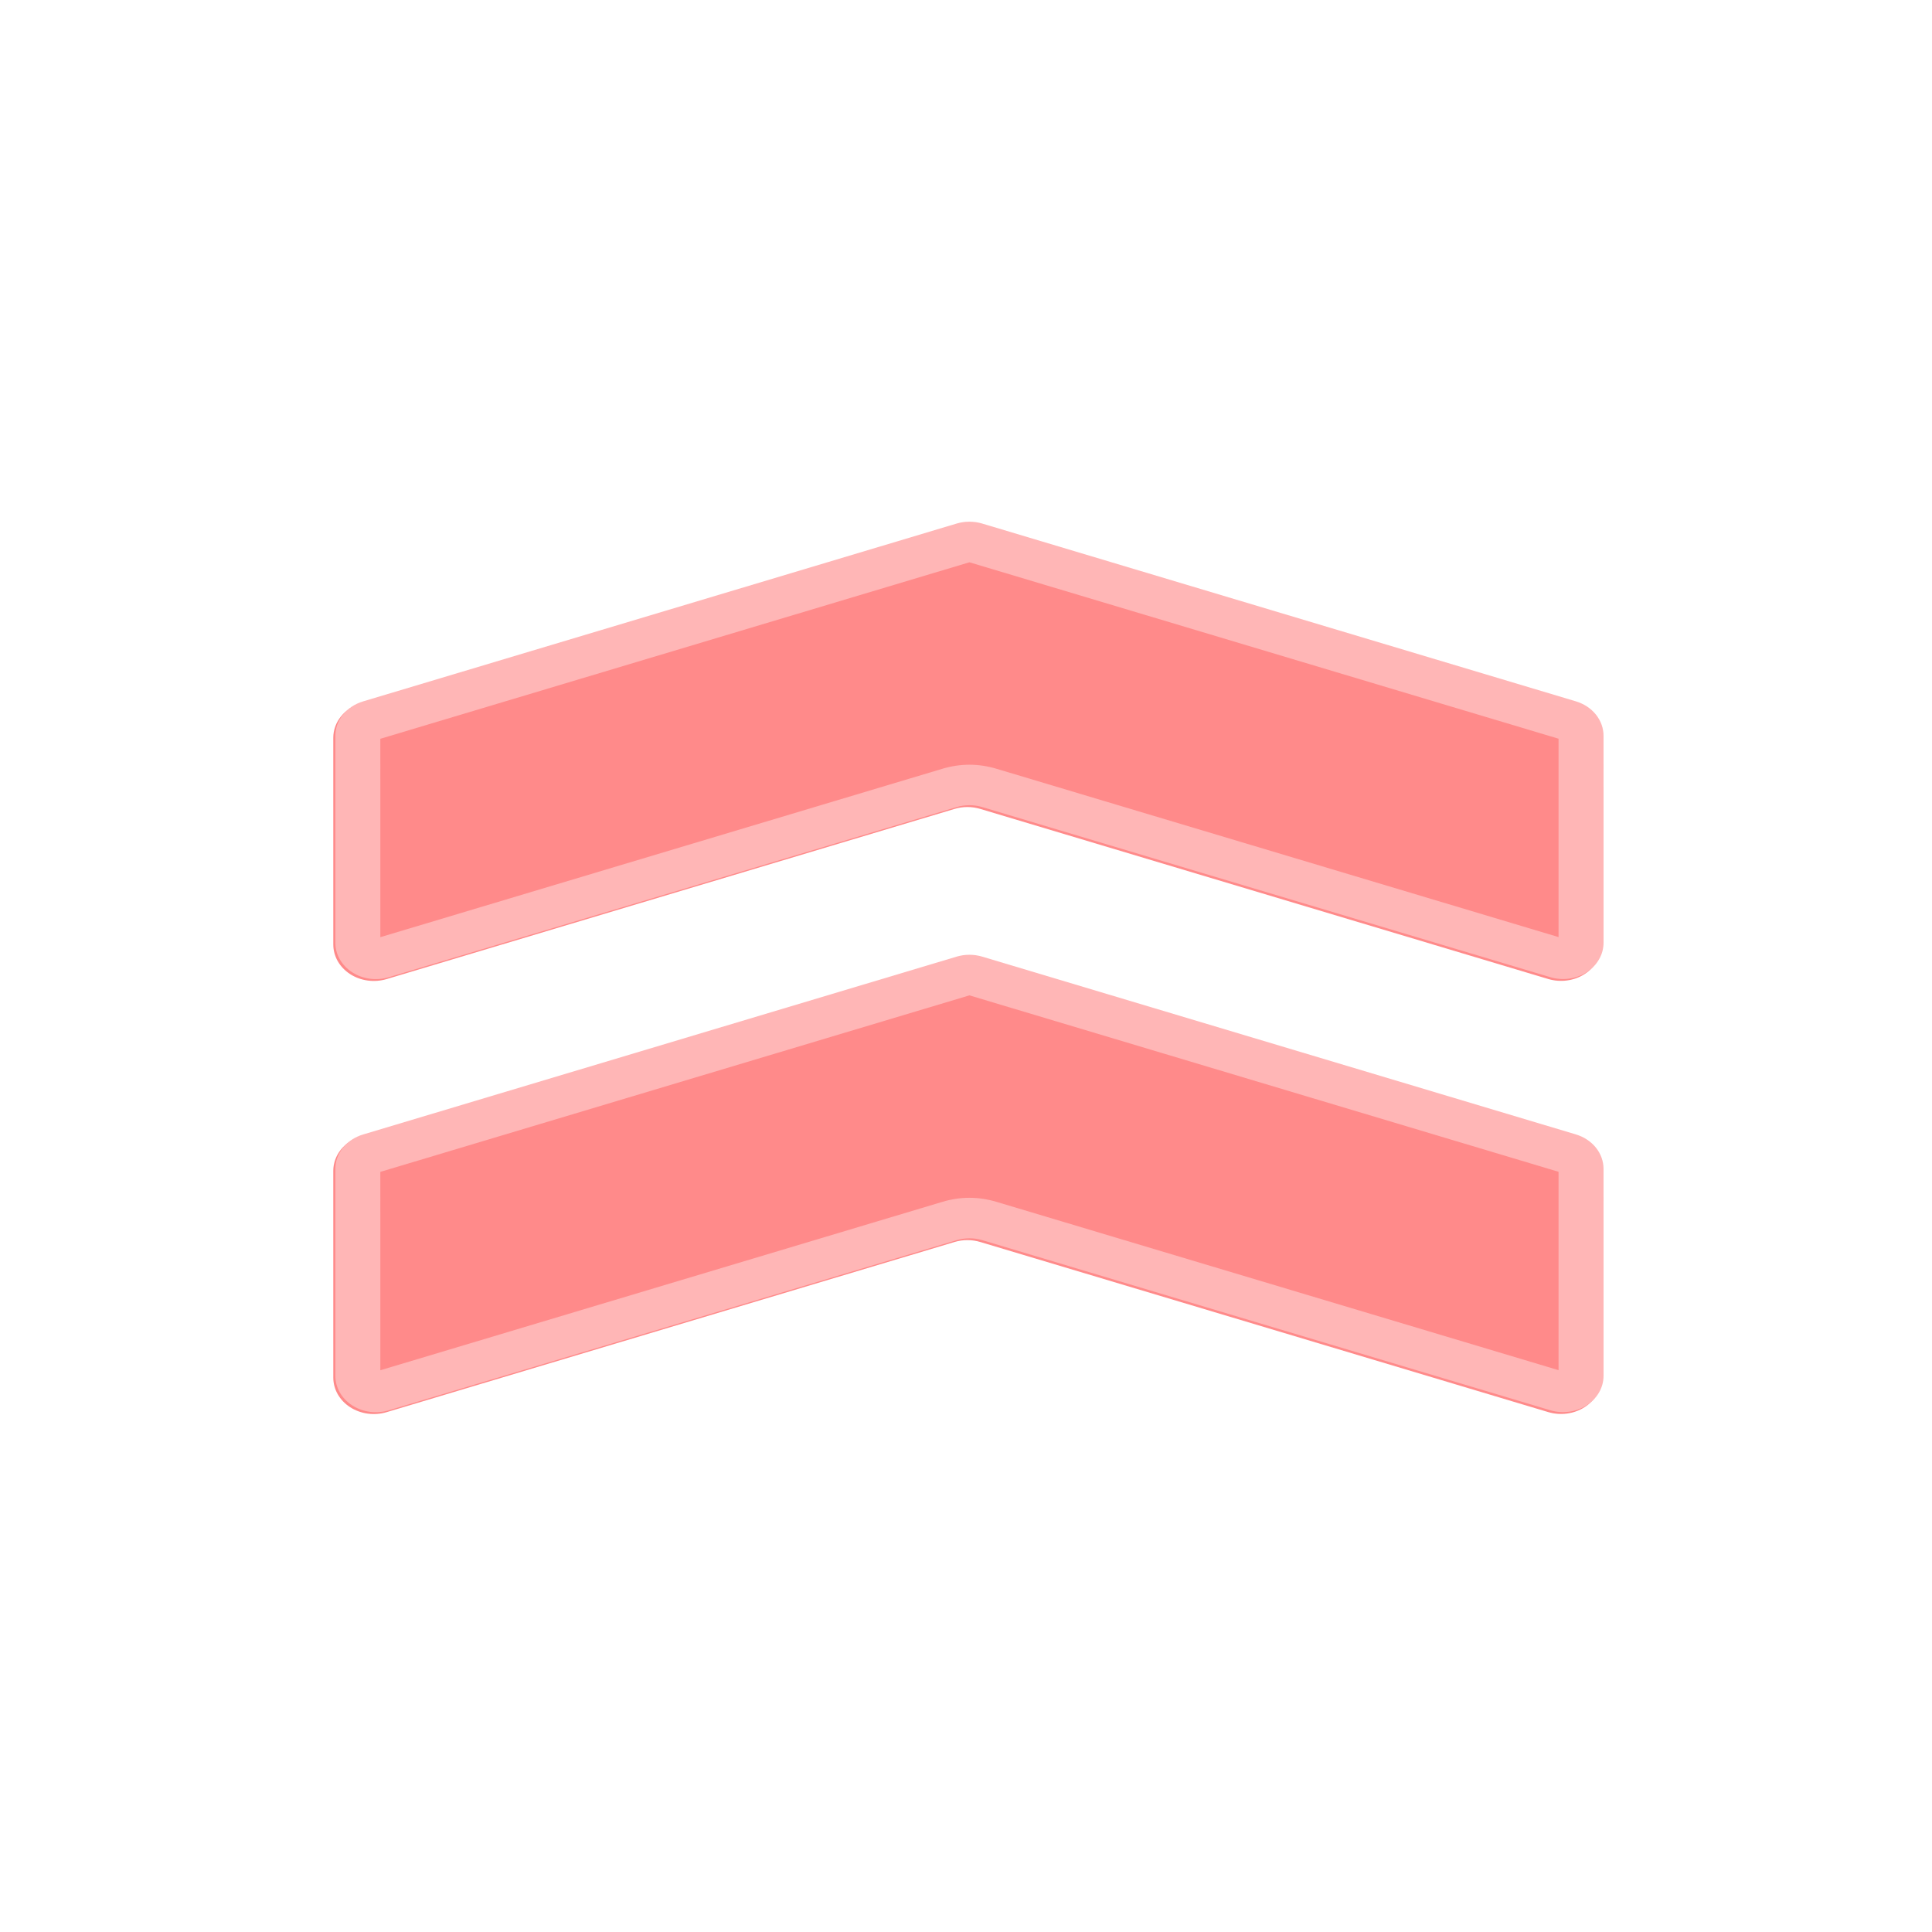 <svg width="400" height="400" viewBox="0 0 400 400" fill="none" xmlns="http://www.w3.org/2000/svg">
<path fill-rule="evenodd" clip-rule="evenodd" d="M74.731 235.268L197.629 198.443C198.057 198.315 198.494 198.218 198.939 198.153C199.385 198.088 199.833 198.056 200.284 198.056C200.736 198.056 201.184 198.088 201.629 198.153C202.075 198.218 202.512 198.314 202.94 198.443L325.843 235.249C326.05 235.311 326.254 235.38 326.455 235.457C326.656 235.533 326.853 235.616 327.047 235.706C327.24 235.796 327.43 235.893 327.615 235.996C327.801 236.1 327.982 236.209 328.157 236.325C328.333 236.441 328.503 236.563 328.668 236.691C328.833 236.819 328.993 236.953 329.147 237.092C329.3 237.231 329.447 237.375 329.588 237.525C329.729 237.674 329.863 237.828 329.991 237.987C330.118 238.146 330.238 238.309 330.352 238.476C330.465 238.643 330.571 238.814 330.67 238.989C330.768 239.164 330.859 239.342 330.942 239.523C331.025 239.704 331.1 239.887 331.167 240.074C331.234 240.26 331.293 240.448 331.344 240.639C331.394 240.829 331.436 241.021 331.47 241.214C331.504 241.408 331.53 241.602 331.546 241.797C331.564 241.992 331.573 242.188 331.573 242.383L331.576 285.221C331.575 285.369 331.57 285.517 331.561 285.666C331.551 285.814 331.536 285.961 331.517 286.109C331.498 286.256 331.473 286.403 331.444 286.549C331.415 286.695 331.381 286.84 331.342 286.984C331.303 287.129 331.26 287.272 331.212 287.414C331.163 287.555 331.111 287.696 331.054 287.835C330.996 287.974 330.934 288.111 330.867 288.247C330.801 288.383 330.73 288.517 330.655 288.649C330.579 288.781 330.499 288.911 330.415 289.039C330.331 289.167 330.243 289.292 330.151 289.416C330.059 289.539 329.963 289.66 329.863 289.778C329.762 289.896 329.658 290.011 329.55 290.123C329.442 290.236 329.331 290.345 329.217 290.452C329.101 290.559 328.983 290.662 328.861 290.763C328.739 290.863 328.614 290.96 328.486 291.054C328.358 291.147 328.227 291.238 328.093 291.324C327.958 291.411 327.821 291.494 327.682 291.573C327.542 291.653 327.4 291.729 327.255 291.801C327.11 291.873 326.964 291.94 326.815 292.004C326.666 292.069 326.515 292.129 326.361 292.185C326.208 292.241 326.053 292.293 325.897 292.341C325.74 292.389 325.582 292.432 325.423 292.472C325.263 292.511 325.103 292.547 324.941 292.577C324.78 292.608 324.617 292.635 324.453 292.657C324.29 292.68 324.126 292.698 323.961 292.711C323.796 292.725 323.631 292.734 323.467 292.739C323.301 292.744 323.136 292.744 322.97 292.74C322.805 292.737 322.64 292.729 322.476 292.716C322.311 292.703 322.146 292.686 321.983 292.664C321.819 292.643 321.656 292.617 321.494 292.588C321.332 292.557 321.171 292.523 321.012 292.484C320.852 292.446 320.694 292.403 320.537 292.356L202.944 257.14C202.516 257.012 202.079 256.915 201.634 256.85C201.188 256.785 200.74 256.753 200.289 256.753C199.838 256.753 199.389 256.785 198.944 256.85C198.498 256.915 198.061 257.012 197.633 257.14L80.046 292.374C79.889 292.421 79.731 292.464 79.571 292.502C79.412 292.541 79.251 292.575 79.089 292.606C78.927 292.635 78.764 292.661 78.601 292.682C78.437 292.704 78.273 292.721 78.108 292.734C77.943 292.747 77.778 292.755 77.613 292.758C77.448 292.762 77.282 292.762 77.117 292.758C76.952 292.753 76.787 292.743 76.622 292.73C76.457 292.716 76.293 292.698 76.13 292.676C75.966 292.653 75.804 292.627 75.642 292.596C75.48 292.565 75.32 292.53 75.16 292.49C75.001 292.451 74.843 292.407 74.686 292.36C74.53 292.312 74.375 292.259 74.222 292.203C74.069 292.147 73.918 292.087 73.768 292.023C73.619 291.959 73.472 291.891 73.328 291.819C73.183 291.748 73.041 291.672 72.901 291.592C72.762 291.513 72.625 291.43 72.49 291.343C72.356 291.256 72.225 291.166 72.097 291.073C71.969 290.979 71.844 290.882 71.722 290.782C71.6 290.681 71.481 290.578 71.366 290.471C71.251 290.364 71.14 290.255 71.032 290.143C70.924 290.03 70.82 289.915 70.72 289.797C70.62 289.679 70.524 289.558 70.432 289.435C70.339 289.312 70.251 289.186 70.167 289.058C70.083 288.931 70.004 288.801 69.928 288.668C69.853 288.536 69.782 288.402 69.715 288.267C69.649 288.131 69.587 287.993 69.529 287.855C69.472 287.715 69.419 287.575 69.371 287.433C69.323 287.291 69.279 287.148 69.24 287.004C69.201 286.859 69.168 286.714 69.138 286.568C69.109 286.422 69.085 286.276 69.065 286.128C69.046 285.981 69.031 285.833 69.021 285.685C69.011 285.537 69.007 285.388 69.007 285.24L69.003 242.403C69.003 242.207 69.012 242.012 69.029 241.816C69.046 241.621 69.071 241.427 69.105 241.234C69.139 241.04 69.181 240.848 69.232 240.658C69.282 240.468 69.341 240.279 69.408 240.093C69.475 239.907 69.55 239.723 69.633 239.542C69.716 239.361 69.807 239.183 69.905 239.008C70.004 238.834 70.11 238.663 70.223 238.495C70.336 238.328 70.457 238.165 70.584 238.006C70.712 237.847 70.846 237.693 70.987 237.544C71.128 237.394 71.275 237.25 71.429 237.111C71.582 236.972 71.741 236.838 71.906 236.71C72.072 236.582 72.242 236.46 72.418 236.344C72.594 236.228 72.774 236.119 72.959 236.015C73.144 235.912 73.334 235.815 73.528 235.725C73.721 235.635 73.919 235.552 74.12 235.475C74.32 235.399 74.525 235.33 74.731 235.268Z" fill="#FF8A8A"/>
<g filter="url(#filter0_d_31_27)">
<path fill-rule="evenodd" clip-rule="evenodd" d="M198.052 198.063L75.155 234.888C74.948 234.95 74.744 235.019 74.543 235.095C74.342 235.171 74.145 235.255 73.951 235.345C73.757 235.435 73.568 235.532 73.383 235.635C73.197 235.738 73.017 235.848 72.841 235.964C72.665 236.08 72.495 236.202 72.33 236.33C72.165 236.458 72.005 236.592 71.852 236.731C71.698 236.87 71.551 237.014 71.41 237.164C71.269 237.313 71.135 237.467 71.008 237.626C70.88 237.785 70.76 237.948 70.646 238.115C70.533 238.282 70.427 238.453 70.329 238.628C70.23 238.803 70.14 238.981 70.057 239.162C69.974 239.343 69.899 239.526 69.832 239.713C69.765 239.899 69.706 240.087 69.655 240.278C69.605 240.468 69.562 240.66 69.529 240.853C69.495 241.047 69.469 241.241 69.452 241.436C69.435 241.631 69.427 241.827 69.427 242.023L69.43 284.86C69.43 285.008 69.435 285.157 69.445 285.305C69.454 285.453 69.469 285.601 69.489 285.748C69.508 285.895 69.532 286.042 69.562 286.188C69.591 286.334 69.625 286.479 69.664 286.623C69.703 286.768 69.746 286.911 69.794 287.053C69.842 287.194 69.895 287.335 69.953 287.474C70.01 287.613 70.072 287.751 70.139 287.887C70.205 288.022 70.276 288.156 70.352 288.288C70.427 288.42 70.507 288.55 70.591 288.678C70.675 288.806 70.763 288.931 70.855 289.055C70.947 289.178 71.043 289.298 71.144 289.416C71.244 289.534 71.348 289.65 71.456 289.762C71.563 289.875 71.675 289.984 71.79 290.091C71.905 290.197 72.023 290.301 72.145 290.401C72.267 290.502 72.392 290.599 72.52 290.692C72.648 290.786 72.78 290.876 72.914 290.963C73.048 291.049 73.185 291.133 73.325 291.212C73.464 291.291 73.606 291.367 73.751 291.439C73.896 291.511 74.043 291.579 74.192 291.643C74.341 291.707 74.492 291.767 74.645 291.823C74.798 291.879 74.953 291.931 75.11 291.979C75.266 292.027 75.424 292.071 75.584 292.11C75.743 292.15 75.904 292.185 76.065 292.216C76.227 292.247 76.39 292.273 76.553 292.296C76.717 292.318 76.881 292.336 77.046 292.349C77.21 292.363 77.375 292.372 77.54 292.377C77.706 292.382 77.871 292.382 78.036 292.378C78.202 292.374 78.367 292.366 78.531 292.353C78.696 292.341 78.86 292.324 79.024 292.302C79.188 292.281 79.35 292.255 79.512 292.225C79.674 292.195 79.835 292.161 79.995 292.122C80.155 292.083 80.313 292.041 80.47 291.994L198.057 256.76C198.485 256.632 198.922 256.535 199.367 256.47C199.813 256.405 200.261 256.373 200.712 256.373C201.163 256.373 201.612 256.405 202.057 256.47C202.503 256.535 202.939 256.631 203.367 256.76L320.96 291.976C321.117 292.023 321.276 292.066 321.435 292.104C321.595 292.143 321.755 292.177 321.917 292.207C322.079 292.237 322.242 292.263 322.406 292.284C322.57 292.306 322.734 292.323 322.899 292.335C323.063 292.348 323.228 292.356 323.394 292.36C323.559 292.364 323.724 292.364 323.89 292.359C324.055 292.354 324.22 292.345 324.385 292.331C324.549 292.318 324.714 292.3 324.877 292.277C325.04 292.255 325.203 292.228 325.365 292.197C325.526 292.166 325.687 292.131 325.846 292.092C326.006 292.052 326.164 292.008 326.32 291.961C326.477 291.913 326.632 291.861 326.785 291.805C326.938 291.748 327.089 291.688 327.238 291.624C327.387 291.56 327.534 291.492 327.678 291.42C327.823 291.348 327.965 291.273 328.105 291.193C328.245 291.114 328.382 291.031 328.516 290.944C328.65 290.857 328.781 290.767 328.909 290.673C329.038 290.58 329.163 290.483 329.284 290.382C329.406 290.282 329.525 290.178 329.64 290.072C329.755 289.965 329.866 289.856 329.974 289.743C330.082 289.631 330.186 289.515 330.286 289.397C330.386 289.279 330.482 289.159 330.574 289.035C330.667 288.912 330.755 288.787 330.838 288.659C330.923 288.531 331.002 288.401 331.078 288.269C331.153 288.137 331.224 288.003 331.291 287.867C331.357 287.731 331.419 287.594 331.476 287.455C331.534 287.316 331.587 287.175 331.635 287.033C331.683 286.891 331.727 286.748 331.766 286.604C331.804 286.46 331.838 286.315 331.867 286.169C331.897 286.023 331.921 285.876 331.94 285.729C331.96 285.581 331.975 285.433 331.984 285.285C331.994 285.137 331.999 284.989 331.999 284.841L331.996 242.003C331.996 241.807 331.987 241.612 331.97 241.417C331.953 241.222 331.928 241.027 331.894 240.834C331.86 240.641 331.818 240.449 331.767 240.258C331.717 240.068 331.658 239.88 331.59 239.693C331.524 239.507 331.449 239.323 331.366 239.142C331.283 238.961 331.192 238.783 331.093 238.609C330.995 238.434 330.889 238.263 330.775 238.096C330.662 237.929 330.542 237.766 330.415 237.607C330.287 237.448 330.152 237.294 330.011 237.144C329.87 236.995 329.723 236.851 329.57 236.712C329.416 236.573 329.257 236.439 329.091 236.311C328.927 236.183 328.756 236.061 328.581 235.945C328.405 235.829 328.224 235.72 328.039 235.616C327.853 235.513 327.664 235.416 327.47 235.326C327.277 235.236 327.079 235.153 326.878 235.076C326.678 235 326.474 234.931 326.267 234.869L203.363 198.063C202.935 197.934 202.498 197.838 202.053 197.773C201.607 197.708 201.159 197.675 200.708 197.675C200.257 197.675 199.808 197.708 199.363 197.773C198.917 197.838 198.48 197.935 198.052 198.063ZM78.744 242.625L200.708 206.079L322.679 242.607L322.682 283.679L206.318 248.831C202.58 247.712 198.843 247.712 195.105 248.832L78.747 283.697L78.744 242.625Z" fill="#FFB6B6"/>
</g>
<path fill-rule="evenodd" clip-rule="evenodd" d="M74.731 145.602L197.629 108.777C198.057 108.649 198.494 108.553 198.939 108.488C199.385 108.423 199.833 108.39 200.284 108.39C200.736 108.39 201.184 108.422 201.629 108.487C202.075 108.552 202.512 108.649 202.94 108.777L325.843 145.584C326.05 145.646 326.254 145.715 326.455 145.791C326.656 145.867 326.853 145.951 327.047 146.041C327.24 146.131 327.43 146.227 327.615 146.331C327.801 146.434 327.982 146.544 328.157 146.66C328.333 146.776 328.503 146.898 328.668 147.026C328.833 147.154 328.993 147.287 329.147 147.426C329.3 147.565 329.447 147.71 329.588 147.859C329.729 148.008 329.863 148.163 329.991 148.321C330.118 148.48 330.238 148.643 330.352 148.811C330.465 148.978 330.571 149.149 330.67 149.323C330.768 149.498 330.859 149.676 330.942 149.857C331.025 150.038 331.1 150.222 331.167 150.408C331.234 150.594 331.293 150.783 331.344 150.973C331.394 151.163 331.436 151.355 331.47 151.549C331.504 151.742 331.53 151.936 331.546 152.131C331.564 152.326 331.573 152.522 331.573 152.718L331.576 195.555C331.575 195.703 331.57 195.852 331.561 196C331.551 196.148 331.536 196.296 331.517 196.443C331.498 196.591 331.473 196.737 331.444 196.883C331.415 197.029 331.381 197.174 331.342 197.319C331.303 197.463 331.26 197.606 331.212 197.748C331.163 197.89 331.111 198.03 331.054 198.17C330.996 198.308 330.934 198.446 330.867 198.582C330.801 198.717 330.73 198.851 330.655 198.984C330.579 199.116 330.499 199.246 330.415 199.373C330.331 199.501 330.243 199.627 330.151 199.75C330.059 199.873 329.963 199.994 329.863 200.112C329.762 200.23 329.658 200.345 329.55 200.458C329.442 200.57 329.331 200.68 329.217 200.786C329.101 200.893 328.983 200.997 328.861 201.097C328.739 201.197 328.614 201.294 328.486 201.388C328.358 201.482 328.227 201.572 328.093 201.658C327.958 201.745 327.821 201.828 327.682 201.908C327.542 201.987 327.4 202.063 327.255 202.135C327.11 202.207 326.964 202.275 326.815 202.339C326.666 202.403 326.515 202.463 326.361 202.52C326.208 202.575 326.053 202.627 325.897 202.675C325.74 202.723 325.582 202.767 325.423 202.806C325.263 202.846 325.103 202.881 324.941 202.912C324.78 202.943 324.617 202.969 324.453 202.992C324.29 203.014 324.126 203.032 323.961 203.046C323.796 203.059 323.631 203.069 323.467 203.074C323.301 203.078 323.136 203.079 322.97 203.075C322.805 203.071 322.64 203.063 322.476 203.05C322.311 203.038 322.146 203.02 321.983 202.999C321.819 202.977 321.656 202.952 321.494 202.922C321.332 202.892 321.171 202.857 321.012 202.819C320.852 202.78 320.694 202.737 320.537 202.69L202.944 167.474C202.516 167.346 202.079 167.249 201.634 167.185C201.188 167.12 200.74 167.087 200.289 167.087C199.838 167.087 199.389 167.12 198.944 167.185C198.498 167.25 198.061 167.346 197.633 167.475L80.046 202.708C79.889 202.755 79.731 202.798 79.571 202.836C79.412 202.875 79.251 202.909 79.089 202.94C78.927 202.97 78.764 202.995 78.601 203.017C78.437 203.038 78.273 203.056 78.108 203.068C77.943 203.081 77.778 203.089 77.613 203.093C77.448 203.097 77.282 203.097 77.117 203.092C76.952 203.087 76.787 203.078 76.622 203.064C76.457 203.05 76.293 203.032 76.13 203.01C75.966 202.988 75.804 202.961 75.642 202.93C75.48 202.899 75.32 202.864 75.16 202.825C75.001 202.785 74.843 202.742 74.686 202.694C74.53 202.646 74.375 202.594 74.222 202.537C74.069 202.482 73.918 202.422 73.768 202.357C73.619 202.294 73.472 202.226 73.328 202.154C73.183 202.082 73.041 202.006 72.901 201.927C72.762 201.847 72.625 201.764 72.49 201.677C72.356 201.591 72.225 201.501 72.097 201.407C71.969 201.313 71.844 201.216 71.722 201.116C71.6 201.016 71.481 200.912 71.366 200.805C71.251 200.699 71.14 200.589 71.032 200.477C70.924 200.364 70.82 200.249 70.72 200.131C70.62 200.013 70.524 199.893 70.432 199.77C70.339 199.646 70.251 199.52 70.167 199.393C70.083 199.265 70.004 199.135 69.928 199.003C69.853 198.871 69.782 198.737 69.715 198.601C69.649 198.465 69.587 198.328 69.529 198.189C69.472 198.05 69.419 197.909 69.371 197.767C69.323 197.625 69.279 197.482 69.24 197.338C69.201 197.194 69.168 197.048 69.138 196.903C69.109 196.757 69.085 196.61 69.065 196.463C69.046 196.315 69.031 196.168 69.021 196.02C69.011 195.871 69.007 195.723 69.007 195.574L69.003 152.737C69.003 152.541 69.012 152.346 69.029 152.151C69.046 151.956 69.071 151.761 69.105 151.568C69.139 151.375 69.181 151.183 69.232 150.992C69.282 150.802 69.341 150.614 69.408 150.427C69.475 150.241 69.55 150.057 69.633 149.876C69.716 149.695 69.807 149.517 69.905 149.343C70.004 149.168 70.11 148.997 70.223 148.83C70.336 148.662 70.457 148.499 70.584 148.341C70.712 148.182 70.846 148.028 70.987 147.878C71.128 147.729 71.275 147.584 71.429 147.445C71.582 147.306 71.741 147.173 71.906 147.045C72.072 146.917 72.242 146.795 72.418 146.679C72.594 146.563 72.774 146.453 72.959 146.35C73.144 146.246 73.334 146.149 73.528 146.059C73.721 145.969 73.919 145.886 74.12 145.81C74.32 145.733 74.525 145.664 74.731 145.602Z" fill="#FF8A8A"/>
<g filter="url(#filter1_d_31_27)">
<path fill-rule="evenodd" clip-rule="evenodd" d="M198.052 108.398L75.155 145.222C74.948 145.284 74.744 145.353 74.543 145.43C74.342 145.506 74.145 145.589 73.951 145.679C73.757 145.769 73.568 145.866 73.383 145.97C73.197 146.073 73.017 146.183 72.841 146.299C72.665 146.415 72.495 146.537 72.33 146.665C72.165 146.793 72.005 146.926 71.852 147.065C71.698 147.204 71.551 147.349 71.41 147.498C71.269 147.648 71.135 147.802 71.008 147.961C70.88 148.119 70.76 148.282 70.646 148.45C70.533 148.617 70.427 148.788 70.329 148.963C70.23 149.137 70.14 149.315 70.057 149.496C69.974 149.677 69.899 149.861 69.832 150.047C69.765 150.234 69.706 150.422 69.655 150.612C69.605 150.803 69.562 150.995 69.529 151.188C69.495 151.381 69.469 151.576 69.452 151.771C69.435 151.966 69.427 152.161 69.427 152.357L69.43 195.195C69.43 195.343 69.435 195.491 69.445 195.639C69.454 195.787 69.469 195.935 69.489 196.083C69.508 196.23 69.532 196.377 69.562 196.523C69.591 196.669 69.625 196.814 69.664 196.958C69.703 197.102 69.746 197.245 69.794 197.387C69.842 197.529 69.895 197.67 69.953 197.809C70.01 197.948 70.072 198.085 70.139 198.221C70.205 198.357 70.276 198.491 70.352 198.623C70.427 198.755 70.507 198.885 70.591 199.013C70.675 199.141 70.763 199.266 70.855 199.389C70.947 199.512 71.043 199.633 71.144 199.751C71.244 199.869 71.348 199.984 71.456 200.097C71.563 200.209 71.675 200.319 71.79 200.425C71.905 200.532 72.023 200.636 72.145 200.736C72.267 200.836 72.392 200.933 72.52 201.027C72.648 201.12 72.78 201.211 72.914 201.297C73.048 201.384 73.185 201.467 73.325 201.547C73.464 201.626 73.606 201.702 73.751 201.774C73.896 201.846 74.043 201.913 74.192 201.978C74.341 202.042 74.492 202.102 74.645 202.158C74.798 202.214 74.953 202.266 75.11 202.314C75.266 202.362 75.424 202.405 75.584 202.445C75.743 202.484 75.904 202.519 76.065 202.55C76.227 202.581 76.39 202.608 76.553 202.63C76.717 202.652 76.881 202.67 77.046 202.684C77.21 202.698 77.375 202.707 77.54 202.712C77.706 202.716 77.871 202.717 78.036 202.713C78.202 202.709 78.367 202.701 78.531 202.688C78.696 202.675 78.86 202.658 79.024 202.637C79.188 202.615 79.35 202.59 79.512 202.56C79.674 202.53 79.835 202.495 79.995 202.457C80.155 202.418 80.313 202.375 80.47 202.328L198.057 167.095C198.485 166.966 198.922 166.87 199.367 166.805C199.813 166.74 200.261 166.707 200.712 166.707C201.163 166.707 201.612 166.74 202.057 166.805C202.503 166.87 202.939 166.966 203.367 167.094L320.96 202.31C321.117 202.357 321.276 202.4 321.435 202.439C321.595 202.477 321.755 202.512 321.917 202.542C322.079 202.572 322.242 202.597 322.406 202.619C322.57 202.64 322.734 202.657 322.899 202.67C323.063 202.683 323.228 202.691 323.394 202.695C323.559 202.699 323.724 202.698 323.89 202.693C324.055 202.689 324.22 202.679 324.385 202.666C324.549 202.652 324.714 202.634 324.877 202.612C325.04 202.589 325.203 202.563 325.365 202.532C325.526 202.501 325.687 202.466 325.846 202.426C326.006 202.387 326.164 202.343 326.32 202.295C326.477 202.247 326.632 202.195 326.785 202.139C326.938 202.083 327.089 202.023 327.238 201.959C327.387 201.895 327.534 201.827 327.678 201.755C327.823 201.683 327.965 201.607 328.105 201.528C328.245 201.448 328.382 201.365 328.516 201.278C328.65 201.192 328.781 201.102 328.909 201.008C329.038 200.914 329.163 200.817 329.284 200.717C329.406 200.616 329.525 200.513 329.64 200.406C329.755 200.3 329.866 200.19 329.974 200.078C330.082 199.965 330.186 199.85 330.286 199.732C330.386 199.614 330.482 199.493 330.574 199.37C330.667 199.247 330.755 199.121 330.838 198.993C330.923 198.866 331.002 198.736 331.078 198.604C331.153 198.472 331.224 198.338 331.291 198.202C331.357 198.066 331.419 197.928 331.476 197.789C331.534 197.65 331.587 197.51 331.635 197.368C331.683 197.226 331.727 197.083 331.766 196.939C331.804 196.794 331.838 196.649 331.867 196.503C331.897 196.357 331.921 196.21 331.94 196.063C331.96 195.916 331.975 195.768 331.984 195.62C331.994 195.472 331.999 195.324 331.999 195.175L331.996 152.338C331.996 152.142 331.987 151.946 331.97 151.751C331.953 151.556 331.928 151.362 331.894 151.169C331.86 150.975 331.818 150.783 331.767 150.593C331.717 150.403 331.658 150.214 331.59 150.028C331.524 149.842 331.449 149.658 331.366 149.477C331.283 149.296 331.192 149.118 331.093 148.943C330.995 148.769 330.889 148.598 330.775 148.43C330.662 148.263 330.542 148.1 330.415 147.941C330.287 147.783 330.152 147.628 330.011 147.479C329.87 147.33 329.723 147.185 329.57 147.046C329.416 146.907 329.257 146.774 329.091 146.646C328.927 146.518 328.756 146.396 328.581 146.28C328.405 146.164 328.224 146.054 328.039 145.951C327.853 145.847 327.664 145.751 327.47 145.661C327.277 145.57 327.079 145.487 326.878 145.411C326.678 145.335 326.474 145.266 326.267 145.204L203.363 108.397C202.935 108.269 202.498 108.173 202.053 108.108C201.607 108.042 201.159 108.01 200.708 108.01C200.257 108.01 199.808 108.043 199.363 108.108C198.917 108.173 198.48 108.269 198.052 108.398ZM78.744 152.959L200.708 116.414L322.679 152.941L322.682 194.014L206.318 159.166C202.58 158.046 198.843 158.047 195.105 159.167L78.747 194.032L78.744 152.959Z" fill="#FFB6B6"/>
</g>
<defs>
<filter id="filter0_d_31_27" x="66.427" y="194.675" width="268.573" height="100.706" filterUnits="userSpaceOnUse" color-interpolation-filters="sRGB">
<feFlood flood-opacity="0" result="BackgroundImageFix"/>
<feColorMatrix in="SourceAlpha" type="matrix" values="0 0 0 0 0 0 0 0 0 0 0 0 0 0 0 0 0 0 127 0" result="hardAlpha"/>
<feOffset/>
<feGaussianBlur stdDeviation="1.5"/>
<feColorMatrix type="matrix" values="0 0 0 0 1 0 0 0 0 1 0 0 0 0 1 0 0 0 0.729 0"/>
<feBlend mode="normal" in2="BackgroundImageFix" result="effect1_dropShadow_31_27"/>
<feBlend mode="normal" in="SourceGraphic" in2="effect1_dropShadow_31_27" result="shape"/>
</filter>
<filter id="filter1_d_31_27" x="66.427" y="105.01" width="268.573" height="100.706" filterUnits="userSpaceOnUse" color-interpolation-filters="sRGB">
<feFlood flood-opacity="0" result="BackgroundImageFix"/>
<feColorMatrix in="SourceAlpha" type="matrix" values="0 0 0 0 0 0 0 0 0 0 0 0 0 0 0 0 0 0 127 0" result="hardAlpha"/>
<feOffset/>
<feGaussianBlur stdDeviation="1.5"/>
<feColorMatrix type="matrix" values="0 0 0 0 1 0 0 0 0 1 0 0 0 0 1 0 0 0 0.729 0"/>
<feBlend mode="normal" in2="BackgroundImageFix" result="effect1_dropShadow_31_27"/>
<feBlend mode="normal" in="SourceGraphic" in2="effect1_dropShadow_31_27" result="shape"/>
</filter>
</defs>
</svg>
